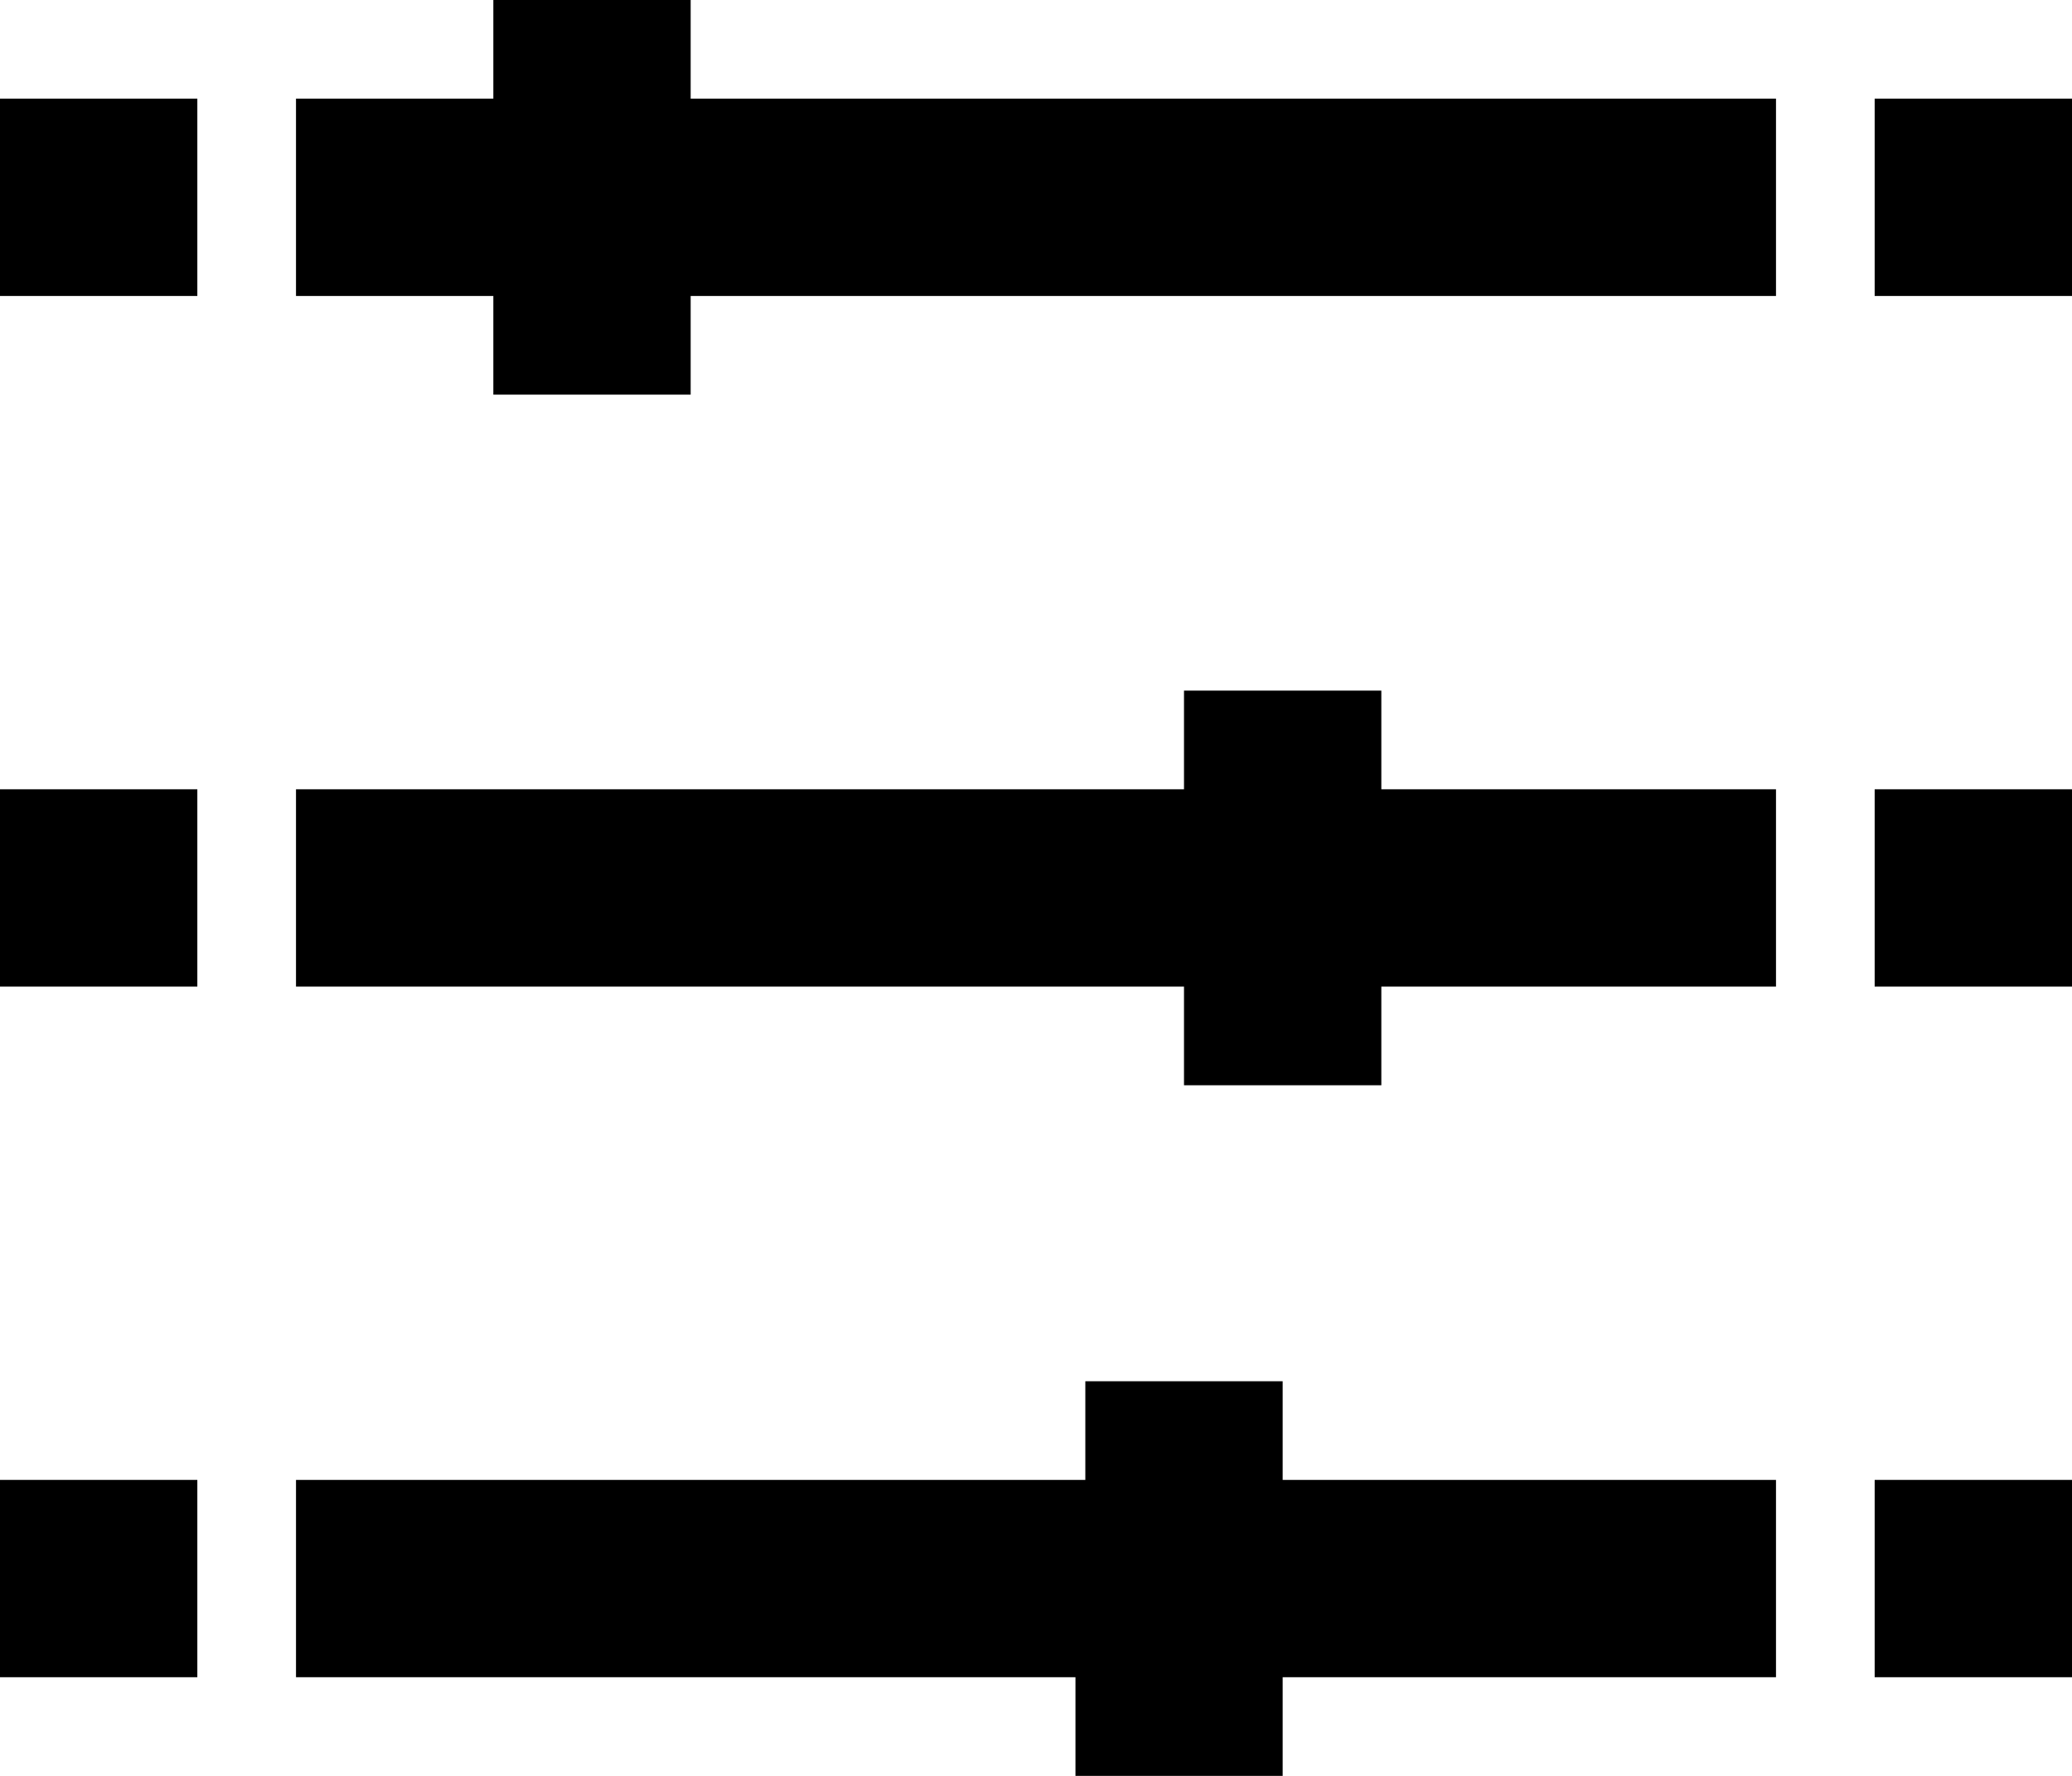 <?xml version="1.0" encoding="utf-8"?>
<svg version="1.1" id="Layer_1" xmlns="http://www.w3.org/2000/svg" xmlns:xlink="http://www.w3.org/1999/xlink" x="0px" y="0px"
	 viewBox="0 0 21 18" style="enable-background:new 0 0 21 18;" xml:space="preserve">
<g>
	<rect y="8" class="st0" width="2" height="2"/>
	<rect y="1" class="st0" width="2" height="2"/>
	<rect y="15" class="st0" width="2" height="2"/>
	<polygon class="st0" points="13,14 11,14 11,15 3,15 3,17 10.9,17 10.9,18 13,18 13,17 18,17 18,15 13,15 	"/>
	<rect x="19" y="1" class="st0" width="2" height="2"/>
	<rect x="19" y="8" class="st0" width="2" height="2"/>
	<rect x="19" y="15" class="st0" width="2" height="2"/>
	<polygon class="st0" points="14,7 12,7 12,8 3,8 3,10 12,10 12,11 14,11 14,10 18,10 18,8 14,8 	"/>
	<polygon class="st0" points="7,0 5,0 5,1 3,1 3,3 5,3 5,4 7,4 7,3 18,3 18,1 7,1 	"/>
</g>
</svg>
